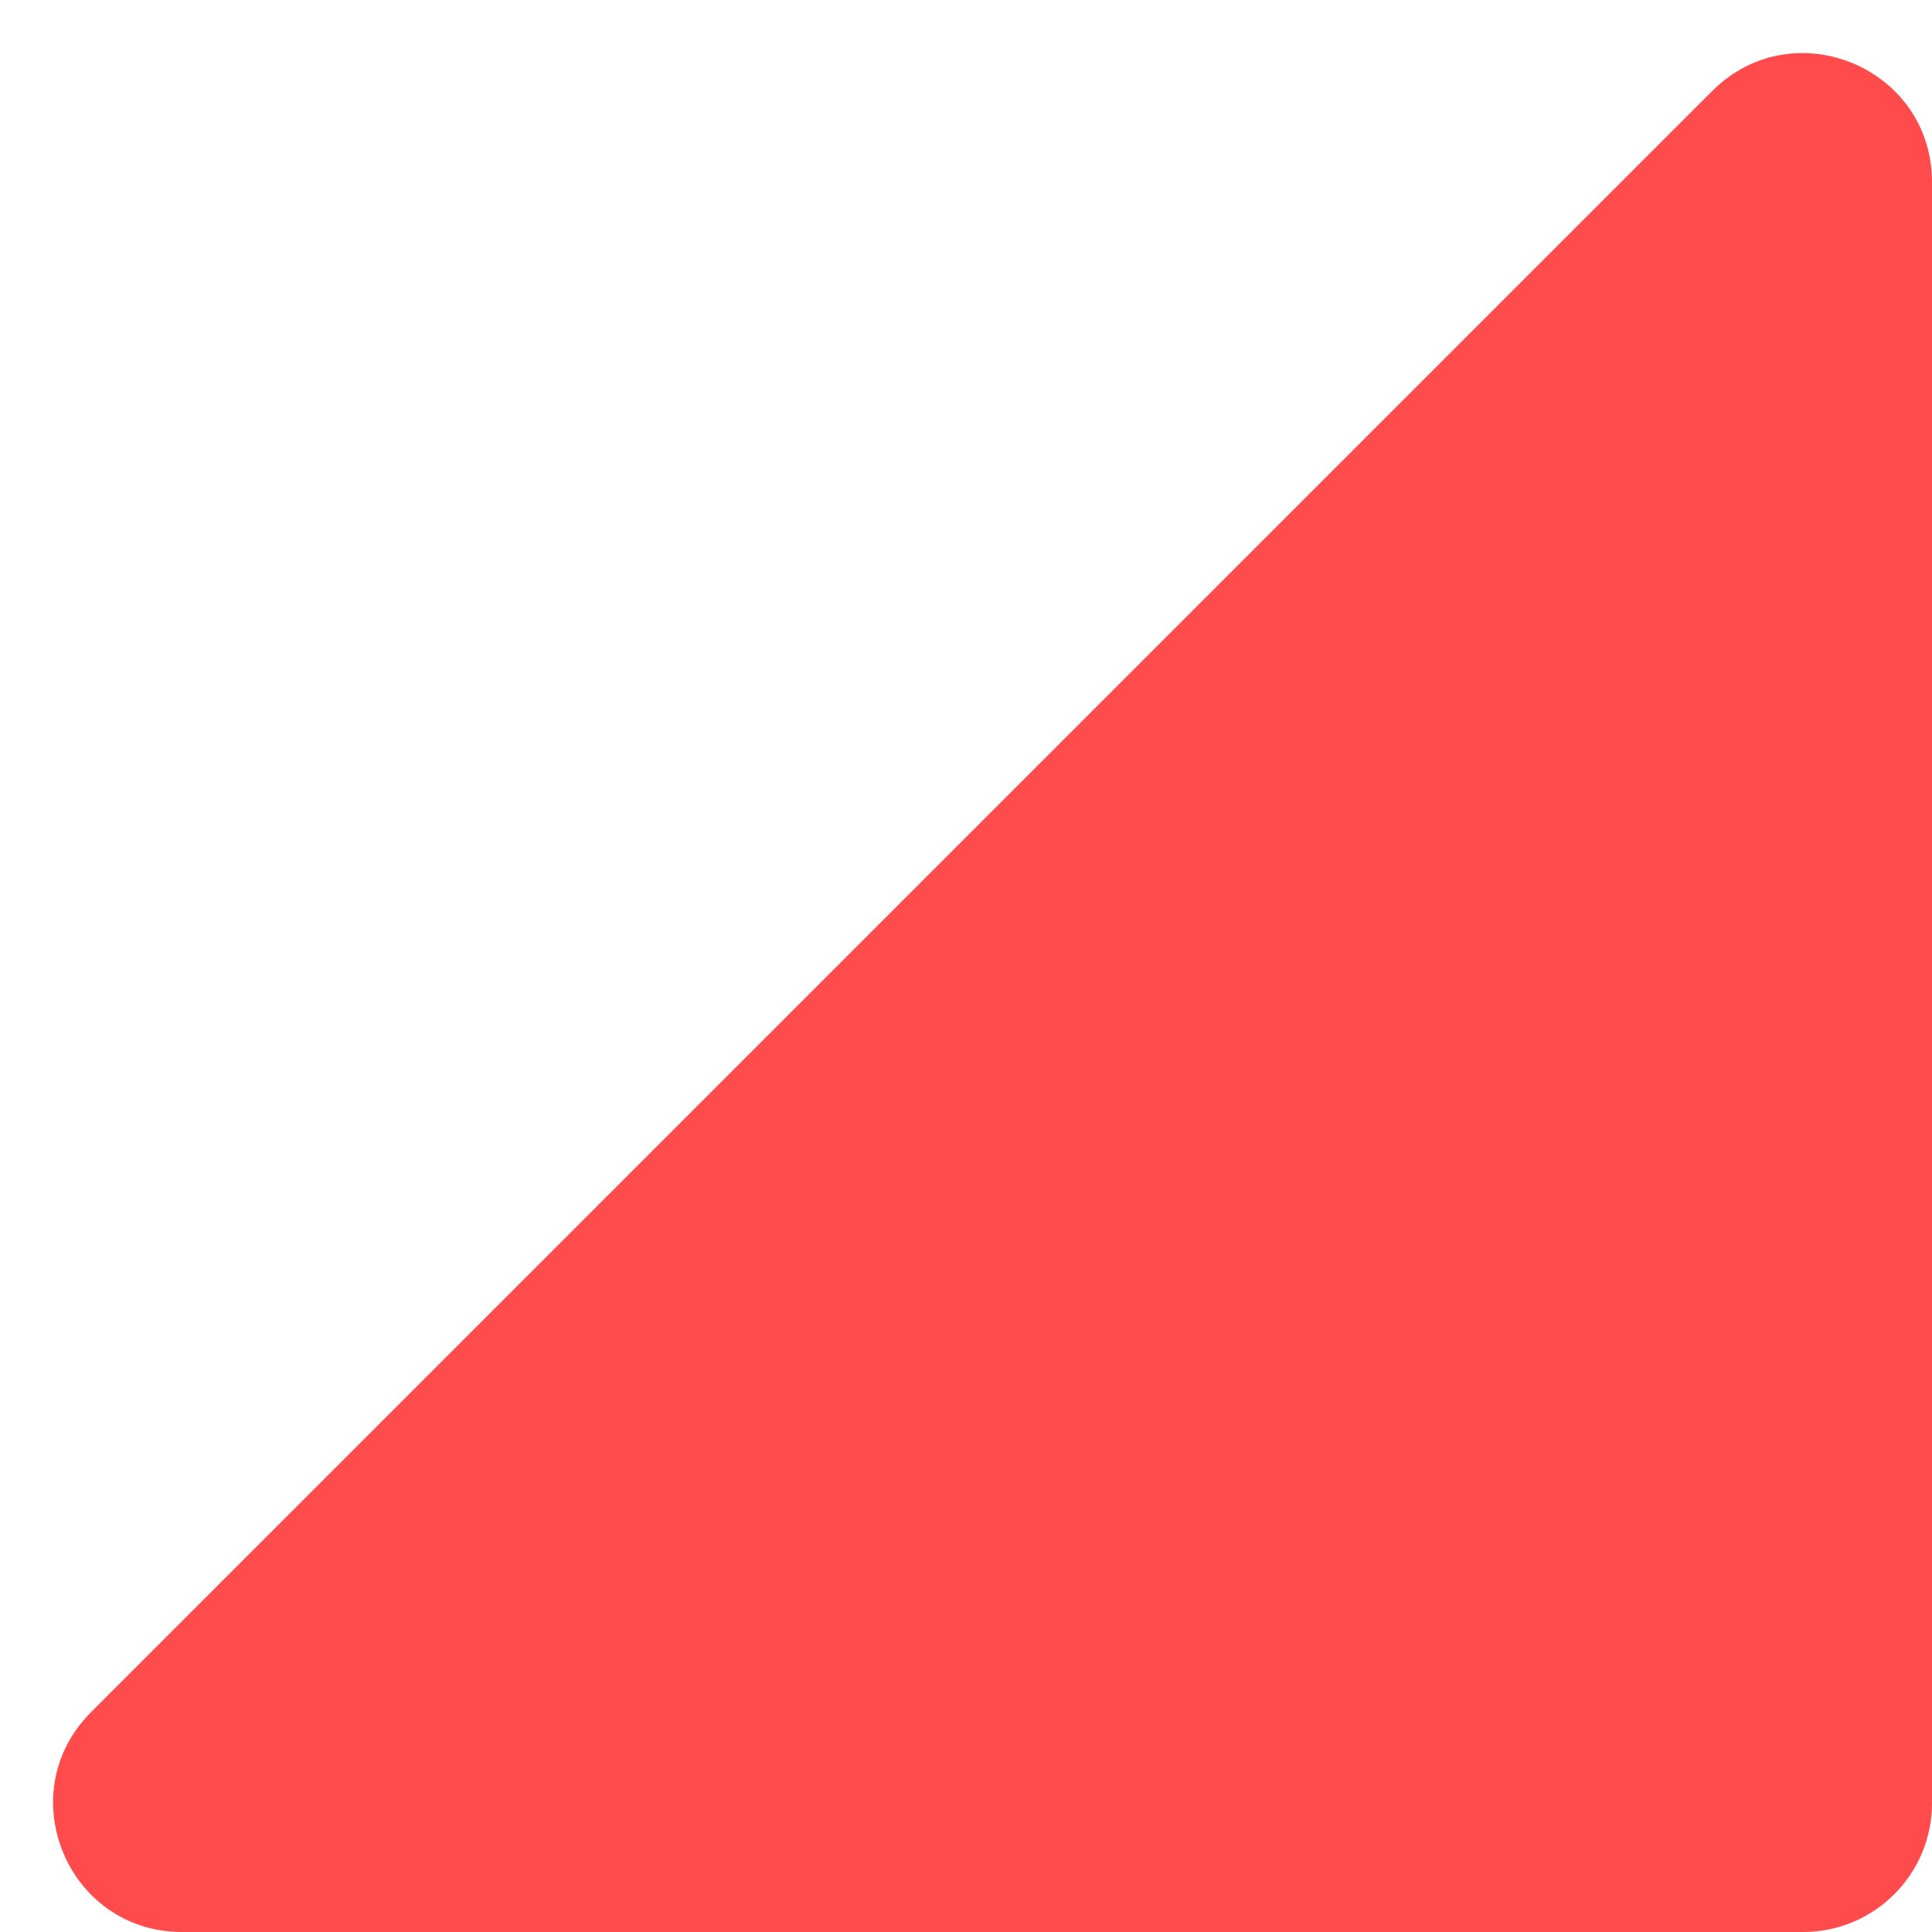 <svg width="15" height="15" viewBox="0 0 15 15" fill="none" xmlns="http://www.w3.org/2000/svg">
<path d="M13.293 0.707C13.923 0.077 15 0.523 15 1.414V14C15 14.552 14.552 15 14 15H1.414C0.523 15 0.077 13.923 0.707 13.293L13.293 0.707Z" fill="#FF4B4B"/>
</svg>
